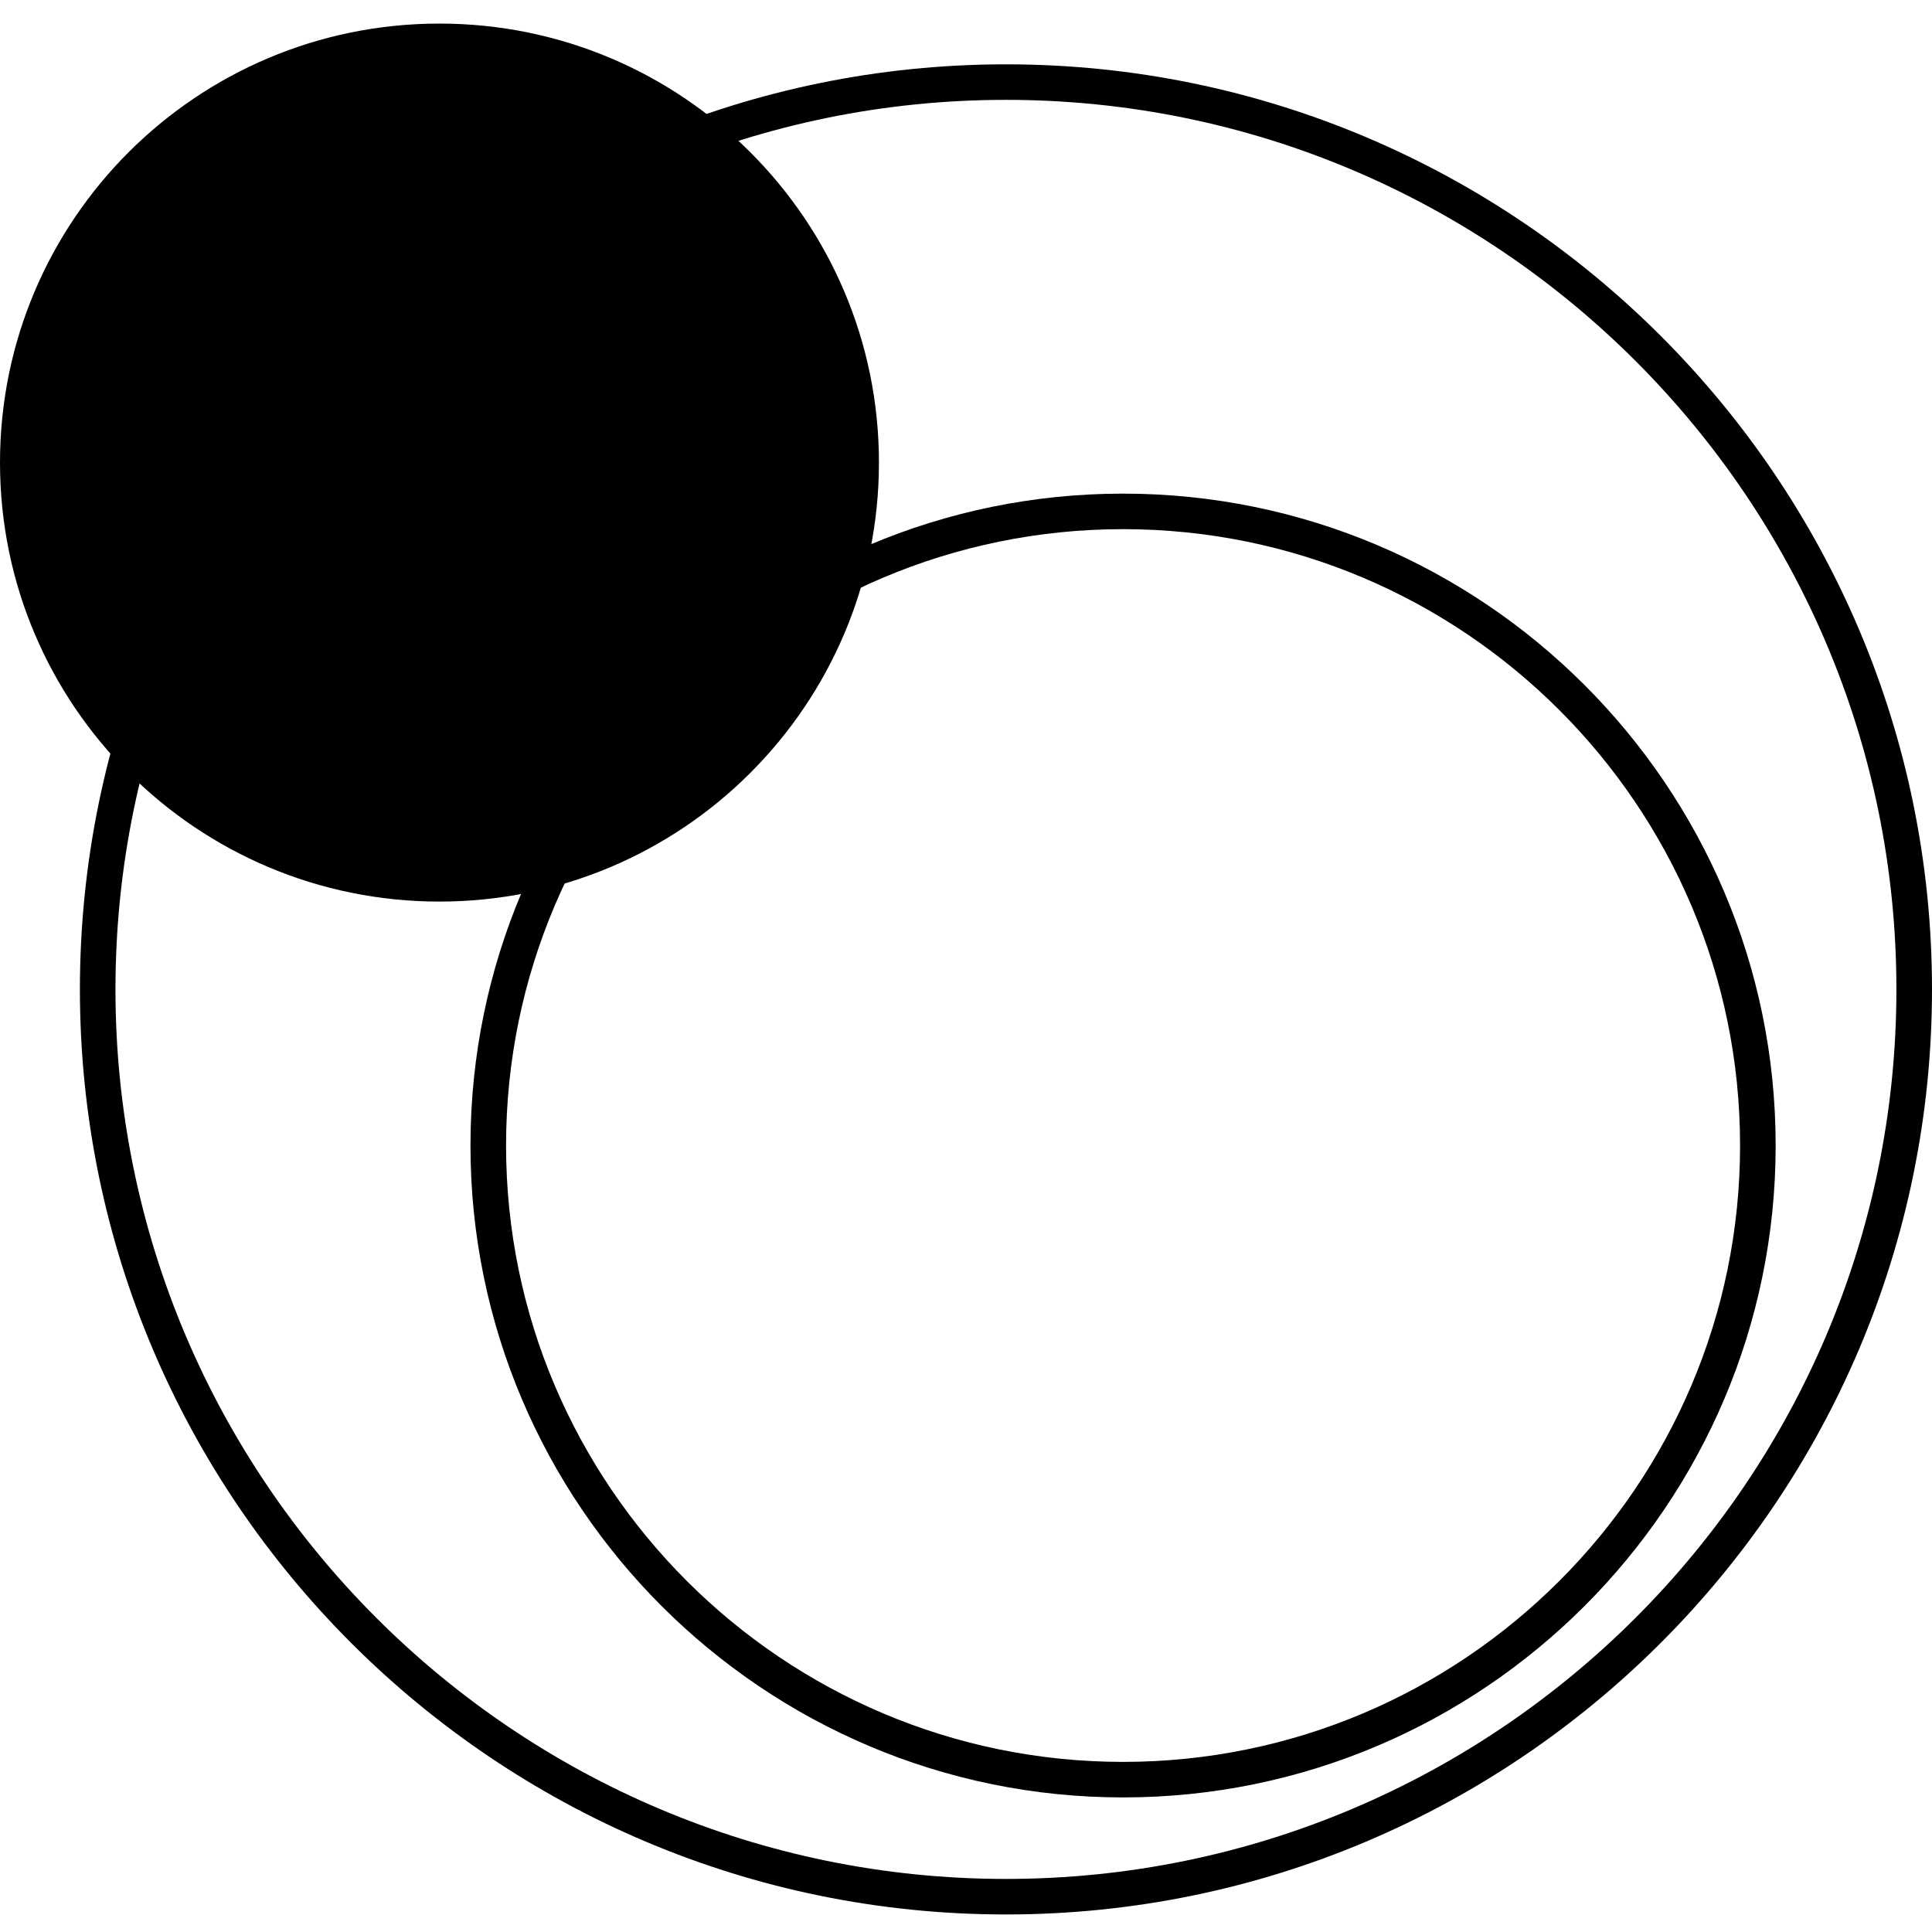 <svg width="64" height="64" viewBox="0 0 64 64" fill="none" xmlns="http://www.w3.org/2000/svg">
<g clip-path="url(#clip0_486_7277)">
<path d="M2.647 32.775C2.647 15.878 16.408 2.131 33.322 2.131C50.237 2.131 64 15.878 64 32.775C64 49.672 50.239 63.419 33.322 63.419C16.406 63.419 2.647 49.672 2.647 32.775ZM3.825 32.775C3.825 49.023 17.057 62.242 33.322 62.242C49.588 62.242 62.821 49.023 62.821 32.775C62.821 16.527 49.588 3.308 33.322 3.308C17.057 3.308 3.825 16.527 3.825 32.775Z" fill="currentColor"/>
<path d="M15.585 37.947C15.585 26.04 25.284 16.352 37.203 16.352C49.123 16.352 58.821 26.04 58.821 37.947C58.821 49.854 49.123 59.542 37.203 59.542C25.284 59.542 15.585 49.854 15.585 37.947ZM16.764 37.947C16.764 49.205 25.933 58.365 37.203 58.365C48.473 58.365 57.642 49.205 57.642 37.947C57.642 26.688 48.473 17.529 37.203 17.529C25.933 17.529 16.764 26.688 16.764 37.947Z" fill="currentColor"/>
<path d="M0 15.324C0 23.355 6.517 29.866 14.557 29.866C22.598 29.866 29.116 23.355 29.116 15.324C29.116 7.294 22.599 0.781 14.557 0.781C6.515 0.781 0 7.292 0 15.324Z" fill="currentColor"/>
</g>
<defs>
<clipPath id="clip0_486_7277">
<rect width="64" height="64" fill="white"/>
</clipPath>
</defs>
</svg>
